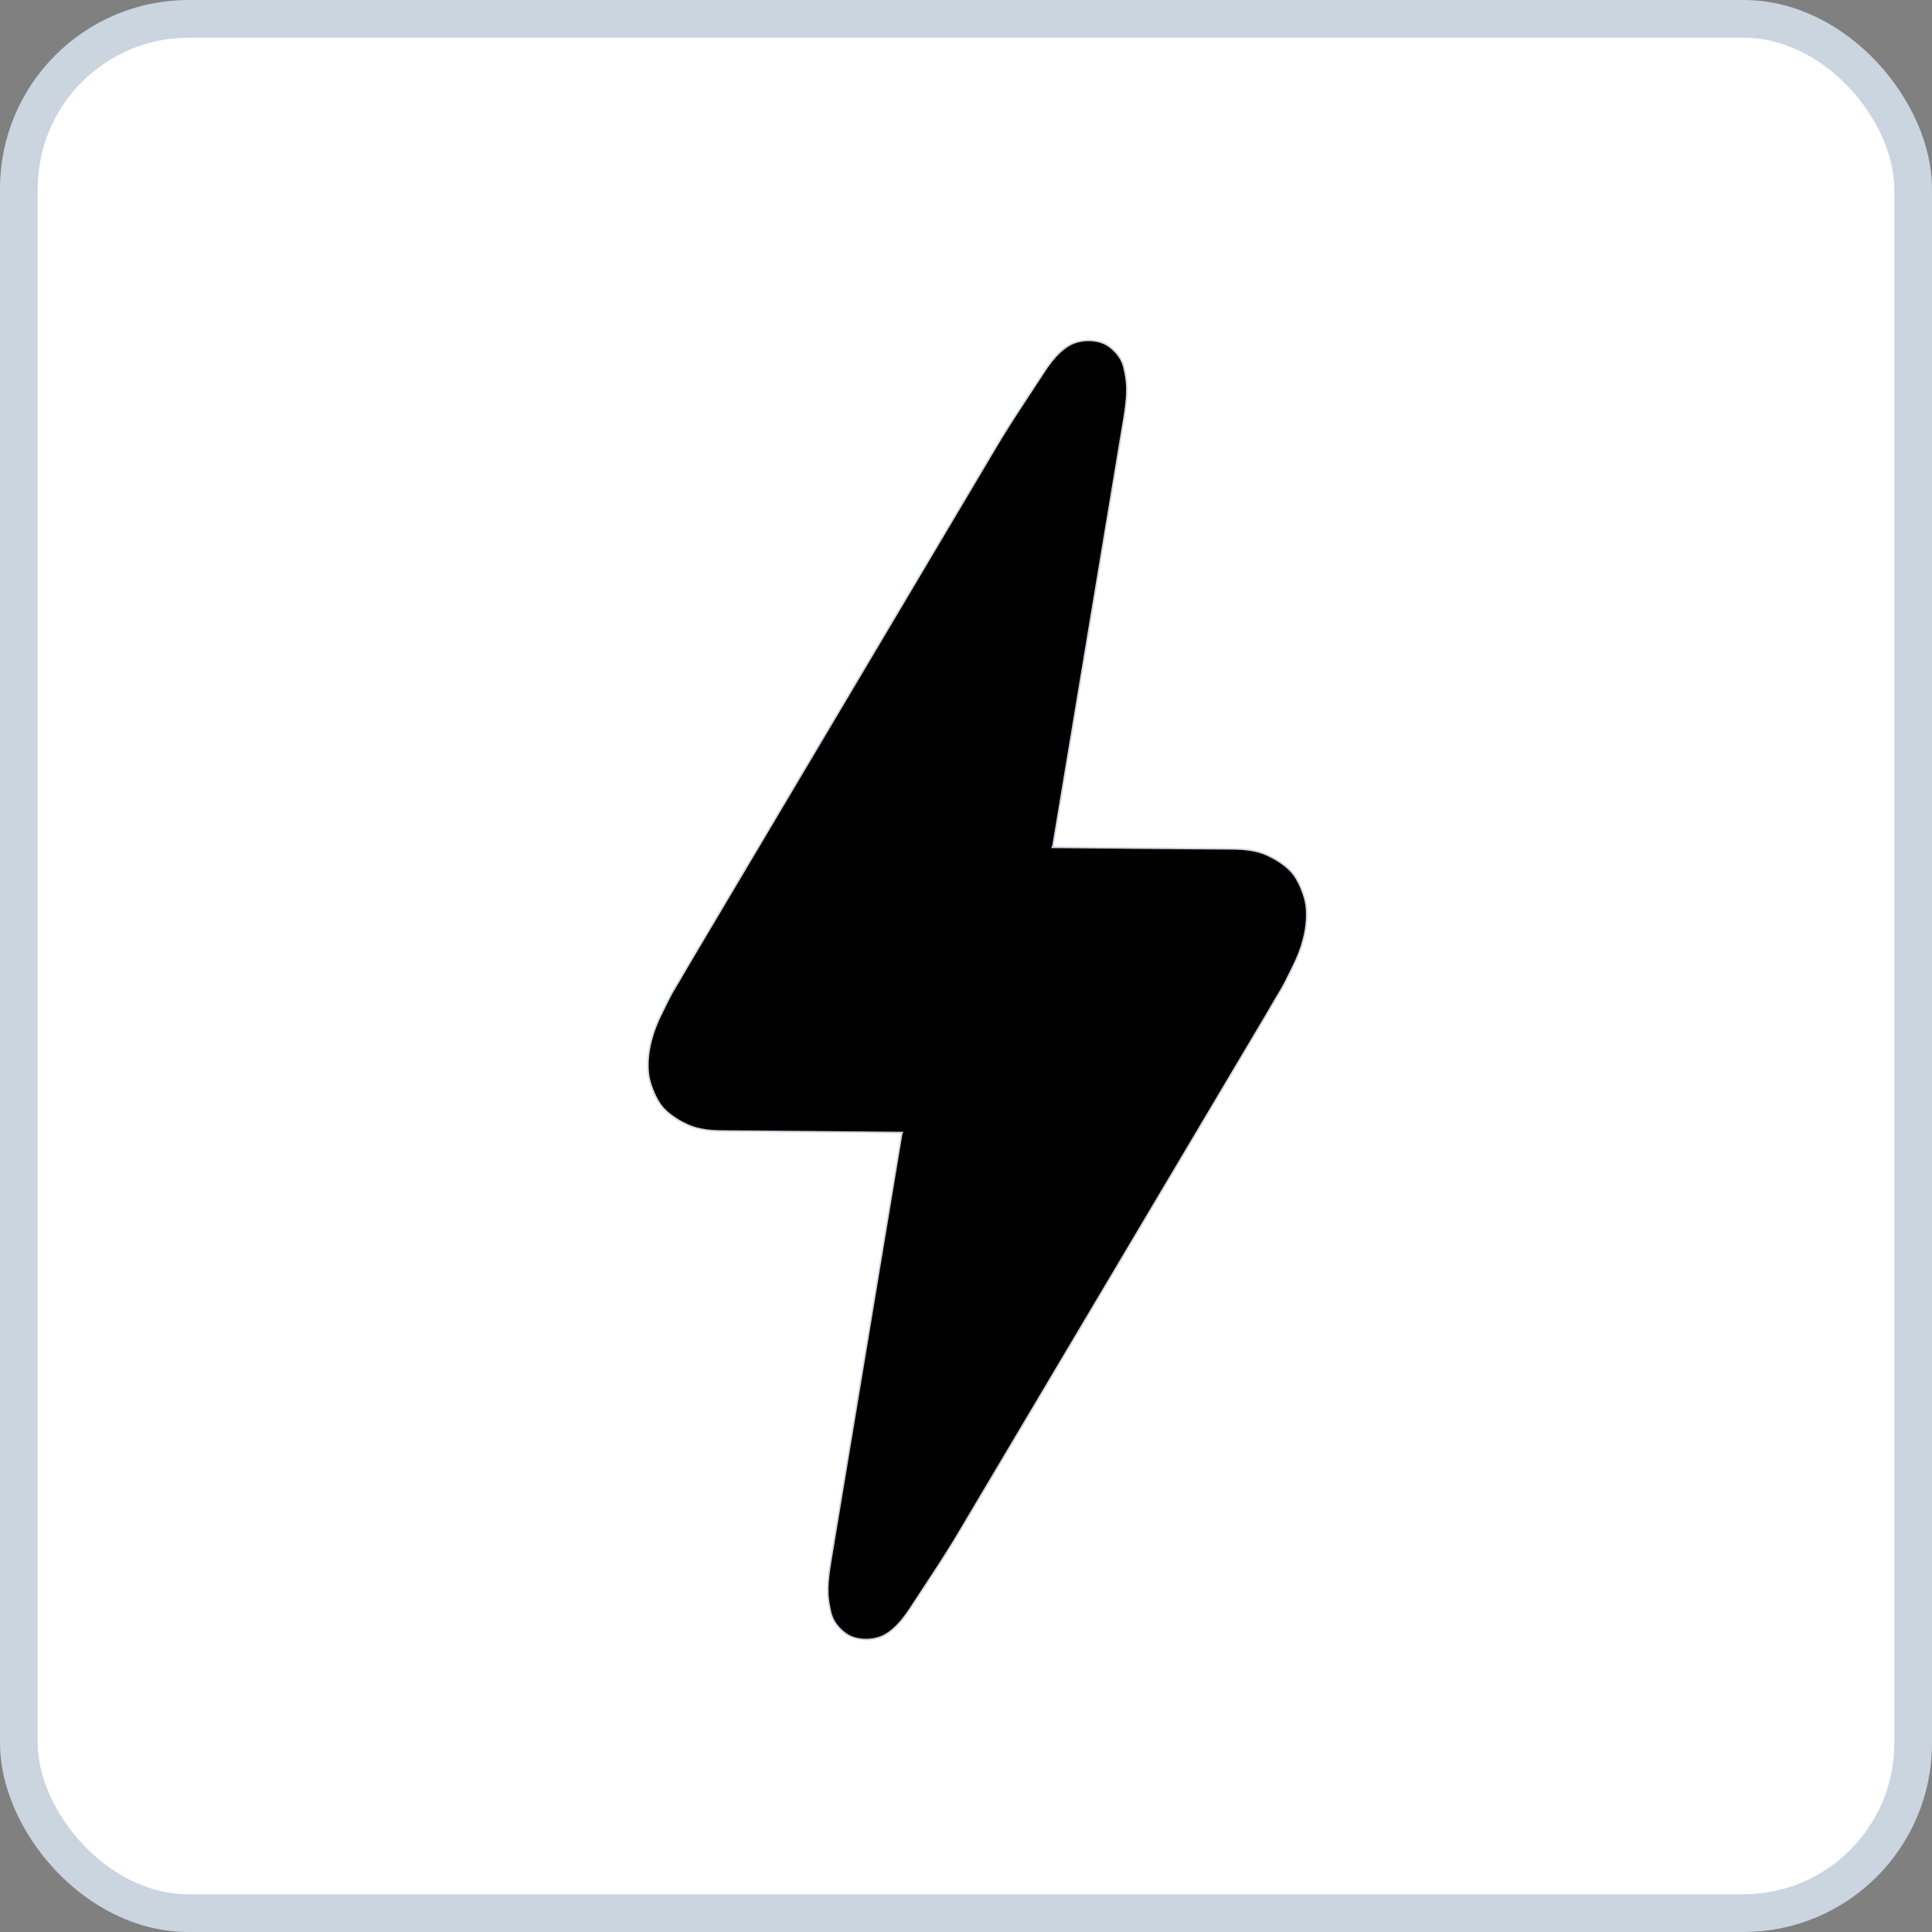 <svg width="1024" height="1024" viewBox="0 0 1024 1024" fill="none" xmlns="http://www.w3.org/2000/svg">
<rect x="0" y="0" width="1024" height="1024" fill="#808080" stroke="none"/>
<rect x="10" y="10" width="1004" height="1004" rx="90" fill="white" stroke="#CBD5E0" stroke-width="20"/>
<path d="M688.584 468.448L688.586 468.451C689.704 470.769 690.643 473.175 691.373 475.64C692.039 477.885 692.401 480.215 692.527 482.559C693.066 492.532 689.961 503.043 685.511 511.887C684.886 513.129 684.278 514.372 683.672 515.611C681.97 519.093 680.282 522.546 678.257 525.868C676.597 528.59 674.998 531.341 673.402 534.088C672.348 535.901 671.295 537.713 670.226 539.514C669.322 541.037 668.418 542.559 667.513 544.082L664.162 549.725L657.456 561.018C655.695 563.983 653.934 566.948 652.174 569.913L650.182 573.267L646.3 579.804L642.418 586.342C641.946 587.136 641.475 587.93 641.004 588.723C640.111 590.226 639.219 591.728 638.327 593.23C636.963 595.526 635.6 597.822 634.236 600.119C631.397 604.901 628.557 609.684 625.716 614.467L626.033 614.655L625.716 614.467C623.899 617.528 622.082 620.588 620.264 623.649C619.154 625.519 618.043 627.389 616.933 629.259C613.941 634.296 610.95 639.332 607.959 644.369C604.931 649.469 601.903 654.568 598.875 659.668C595.846 664.77 592.816 669.871 589.786 674.973L589.753 675.028L588.266 677.532C585.734 681.796 583.202 686.06 580.671 690.324C577.681 695.357 574.692 700.39 571.703 705.425C568.883 710.174 566.062 714.924 563.242 719.674L562.927 720.205C560.089 724.982 557.253 729.758 554.416 734.535C551.763 739.004 549.109 743.473 546.455 747.942L546.249 748.289C544.354 751.48 542.459 754.67 540.565 757.86L538.499 761.34L538.834 761.539L538.499 761.34C536.08 765.413 533.662 769.486 531.244 773.559C530.251 775.23 529.258 776.902 528.265 778.574L527.9 779.188C526.786 781.065 525.671 782.941 524.556 784.817L524.911 785.028L524.556 784.817L522.879 787.643C521.425 790.092 519.971 792.541 518.517 794.99L515.857 799.468L513.197 803.947C512.412 805.268 511.633 806.591 510.855 807.912C509.151 810.805 507.449 813.694 505.697 816.555C499.984 825.884 493.965 835.022 487.943 844.164C486.023 847.08 484.102 849.996 482.191 852.918C478.838 858.049 474.376 863.585 469.013 866.571C466.092 868.197 462.315 869.035 458.563 868.965C454.81 868.896 451.125 867.919 448.374 865.965C445.535 863.948 443.054 861.25 441.523 858.132L441.522 858.132C441.394 857.871 441.274 857.607 441.159 857.337L440.851 857.468L441.159 857.337C440.314 855.35 439.937 853.284 439.547 851.142C439.495 850.857 439.443 850.57 439.389 850.282C438.914 847.726 438.731 845.117 438.74 842.509C438.758 837.368 439.52 832.197 440.36 827.14C440.391 826.952 449.79 770.357 459.18 713.81L472.088 636.081L476.34 610.474L477.532 603.301L477.846 601.411L477.926 600.927L477.943 600.824L478.214 600.281L477.554 600.275L476.439 600.264C463.794 600.144 392.57 599.465 384.38 599.465C377.607 599.465 370.773 599.065 364.594 596.287C360.492 594.443 356.382 591.921 353.064 588.9L352.838 589.148L353.064 588.9C350.83 586.867 349.253 584.546 347.868 581.84C347.835 581.775 347.803 581.712 347.771 581.649C347.695 581.5 347.62 581.354 347.547 581.205L347.547 581.205C347.503 581.114 347.459 581.023 347.414 580.931C346.297 578.613 345.358 576.207 344.627 573.741C343.962 571.496 343.6 569.167 343.473 566.823C342.935 556.849 346.039 546.338 350.49 537.494C351.112 536.258 351.717 535.02 352.32 533.786C354.025 530.299 355.715 526.841 357.743 523.514C359.4 520.797 360.995 518.053 362.587 515.312C363.645 513.492 364.701 511.674 365.774 509.867C367.795 506.464 369.816 503.061 371.838 499.657L371.523 499.47L371.838 499.657L371.907 499.542C374.119 495.816 376.331 492.09 378.544 488.364C379.472 486.801 380.4 485.238 381.328 483.675C382.825 481.155 384.321 478.635 385.818 476.115C388.4 471.767 390.982 467.418 393.564 463.07L393.582 463.039C396.262 458.527 398.941 454.016 401.62 449.504L401.763 449.263C404.603 444.48 407.443 439.698 410.284 434.915L409.929 434.705L410.284 434.915C413.212 429.984 416.139 425.053 419.068 420.122L423.554 412.567L428.04 405.013C429.205 403.053 430.369 401.092 431.533 399.132C433.397 395.993 435.261 392.853 437.126 389.714L436.771 389.503L437.126 389.714C438.985 386.583 440.844 383.452 442.703 380.321C443.885 378.331 445.066 376.342 446.247 374.353L455.329 359.058C457.329 355.691 459.329 352.323 461.329 348.956C462.318 347.289 463.307 345.623 464.297 343.957C465.426 342.056 466.555 340.155 467.684 338.254C469.48 335.229 471.277 332.203 473.074 329.177L477.329 322.012L481.584 314.847C484.306 310.262 487.029 305.677 489.752 301.091L489.79 301.028C492.36 296.699 494.931 292.371 497.502 288.041L501.129 281.932L504.757 275.823C506.986 272.07 509.214 268.318 511.443 264.565L511.089 264.354L511.443 264.565L517.484 254.392L517.13 254.182L517.484 254.392C518.735 252.284 519.987 250.176 521.239 248.068L522.802 245.435C523.585 244.117 524.363 242.797 525.14 241.478C526.846 238.583 528.549 235.692 530.303 232.827C536.021 223.491 542.045 214.344 548.071 205.195C549.987 202.286 551.902 199.378 553.809 196.463C557.163 191.333 561.624 185.797 566.988 182.81C569.908 181.184 573.686 180.347 577.437 180.416C581.19 180.486 584.875 181.463 587.625 183.416L587.864 183.08L587.626 183.416C590.464 185.433 592.946 188.132 594.478 191.249C594.606 191.51 594.726 191.775 594.841 192.045L594.841 192.045C595.688 194.035 596.065 196.105 596.455 198.251C596.506 198.532 596.558 198.815 596.611 199.099L596.611 199.099C597.087 201.655 597.269 204.264 597.261 206.873C597.242 212.013 596.481 217.185 595.64 222.241L595.64 222.242C595.609 222.43 586.211 279.024 576.82 335.572L563.912 413.301L559.66 438.907L558.468 446.081L558.154 447.971L558.074 448.455L558.058 448.549L557.752 449.1L558.446 449.106C567.096 449.189 643.141 449.916 651.62 449.916C658.394 449.916 665.227 450.317 671.406 453.094C675.509 454.939 679.618 457.46 682.937 460.482L683.214 460.177L682.937 460.482C685.17 462.514 686.748 464.836 688.132 467.543L688.132 467.543C688.241 467.756 688.349 467.966 688.453 468.178L688.454 468.178C688.498 468.268 688.542 468.359 688.584 468.448Z" fill="black" stroke="#CBD5E0" stroke-width="0.825"/>
</svg>
